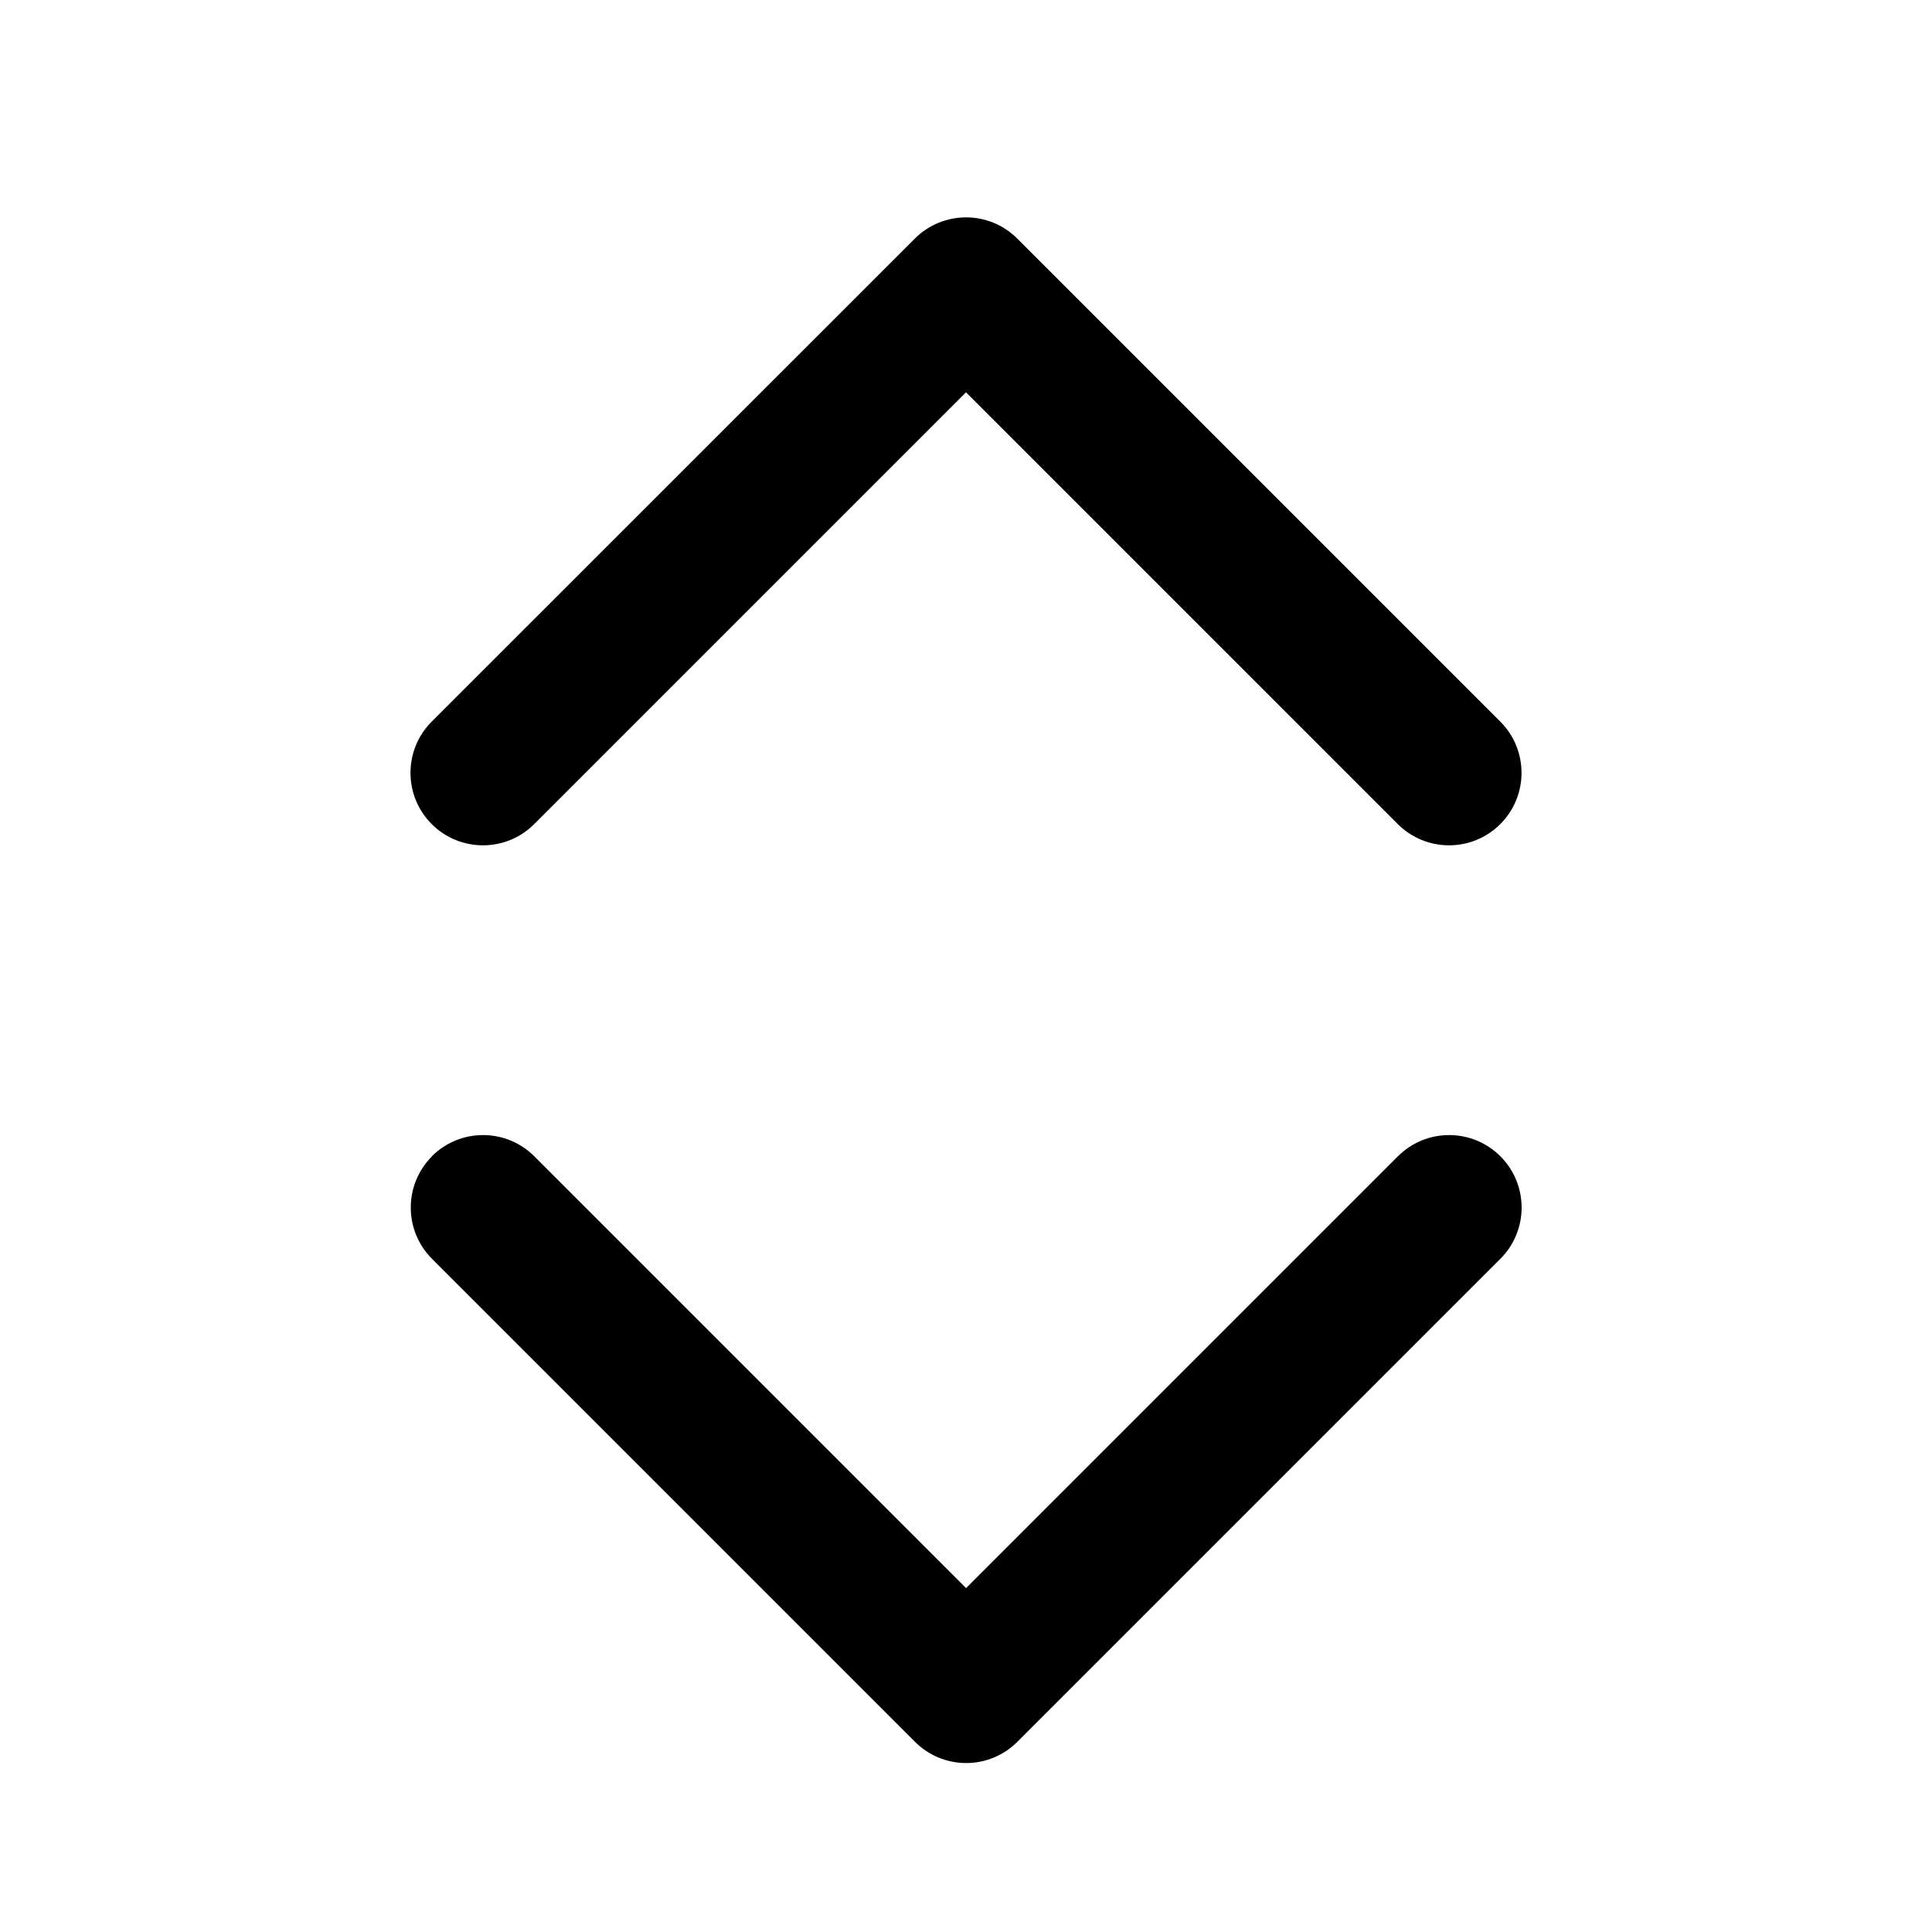 <svg viewBox="0 0 20 20" xmlns="http://www.w3.org/2000/svg"><path d="m9.47 2.47c.293-.293.768-.293 1.061 0l5 5c.293.293.293.768 0 1.061s-.768.293-1.061 0l-4.47-4.47-4.47 4.47c-.293.293-.768.293-1.061 0s-.293-.768 0-1.061zm-5 9.5c.293-.293.768-.293 1.061 0l4.47 4.47 4.47-4.47c.293-.293.768-.293 1.061 0s.293.768 0 1.061l-5 5c-.141.141-.331.22-.53.22-.199 0-.39-.079-.53-.22l-5-5c-.293-.293-.293-.768 0-1.061z"/></svg>
